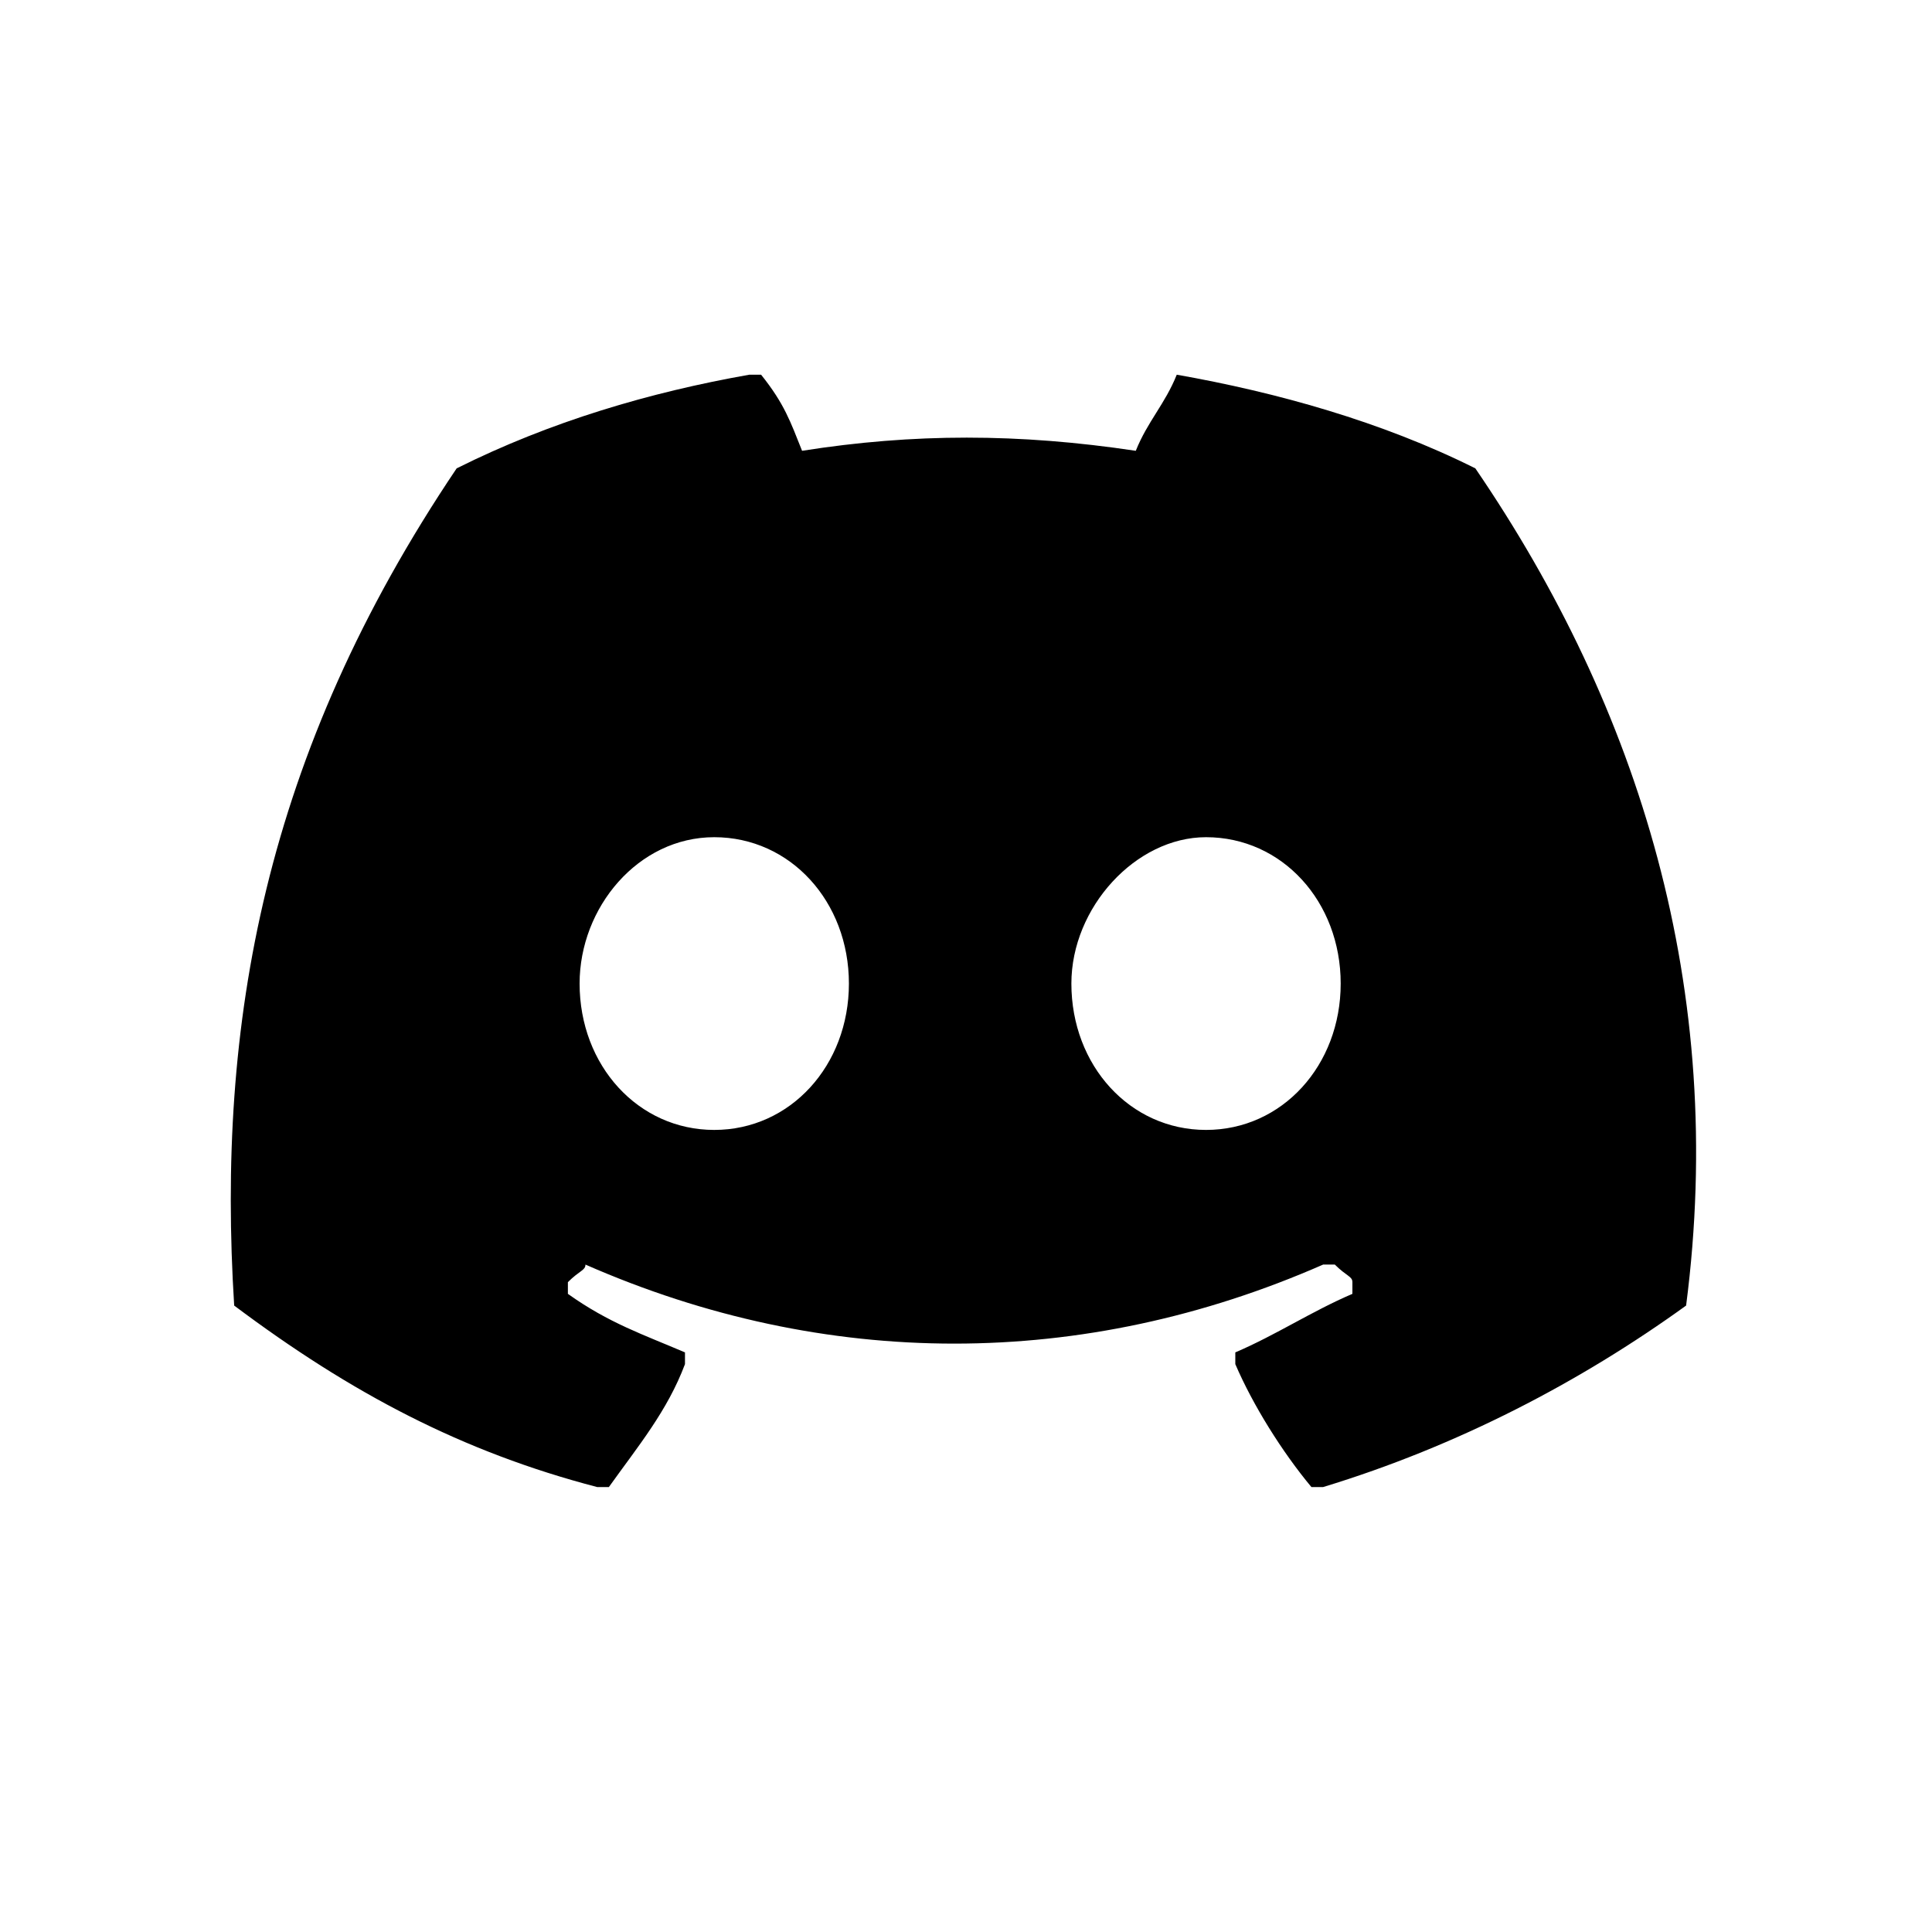 <?xml version="1.0" encoding="utf-8"?>
<!-- Generator: Adobe Illustrator 24.3.0, SVG Export Plug-In . SVG Version: 6.00 Build 0)  -->
<svg version="1.1" id="Layer_1" xmlns="http://www.w3.org/2000/svg" xmlns:xlink="http://www.w3.org/1999/xlink" x="0px" y="0px"
	 viewBox="0 0 33 33" style="enable-background:new 0 0 33 33;" xml:space="preserve">
<style type="text/css">
	.st0{fill:none;}
</style>
<g>
	<path class="st0" d="M20.6,14.4c-1.1,0-2.3,1.1-2.3,2.5c0,1.3,1,2.5,2.3,2.5c1.3,0,2.3-1.1,2.3-2.5C22.9,15.6,21.9,14.4,20.6,14.4z
		"/>
	<path class="st0" d="M12.2,14.4c-1.3,0-2.3,1.1-2.3,2.5c0,1.3,1,2.5,2.3,2.5c1.3,0,2.3-1.1,2.3-2.5C14.5,15.6,13.5,14.4,12.2,14.4z
		"/>
	<path d="M25.2,8c-1.6-0.8-3.4-1.3-5.1-1.6c-0.2,0.5-0.5,0.8-0.7,1.3c-2-0.3-3.8-0.3-5.7,0c-0.2-0.5-0.3-0.8-0.7-1.3c0,0,0,0-0.2,0
		C11.1,6.7,9.4,7.2,7.8,8C4.5,12.9,3.7,17.5,4,22.3c2,1.5,3.9,2.5,6.2,3.1c0,0,0,0,0.2,0c0.5-0.7,1-1.3,1.3-2.1v-0.2
		c-0.7-0.3-1.3-0.5-2-1c0,0,0,0,0-0.2c0.2-0.2,0.3-0.2,0.3-0.3c4.1,1.8,8.5,1.8,12.6,0c0,0,0,0,0.2,0c0.2,0.2,0.3,0.2,0.3,0.3
		c0,0,0,0,0,0.2c-0.7,0.3-1.3,0.7-2,1c0,0,0,0,0,0.2c0.3,0.7,0.8,1.5,1.3,2.1c0,0,0,0,0.2,0c2.3-0.7,4.4-1.8,6.2-3.1
		C29.5,16.9,28,12.1,25.2,8z M12.2,19.3c-1.3,0-2.3-1.1-2.3-2.5c0-1.3,1-2.5,2.3-2.5c1.3,0,2.3,1.1,2.3,2.5
		C14.5,18.2,13.5,19.3,12.2,19.3z M20.6,19.3c-1.3,0-2.3-1.1-2.3-2.5c0-1.3,1.1-2.5,2.3-2.5c1.3,0,2.3,1.1,2.3,2.5
		C22.9,18.2,21.9,19.3,20.6,19.3z"/>
</g>
</svg>
